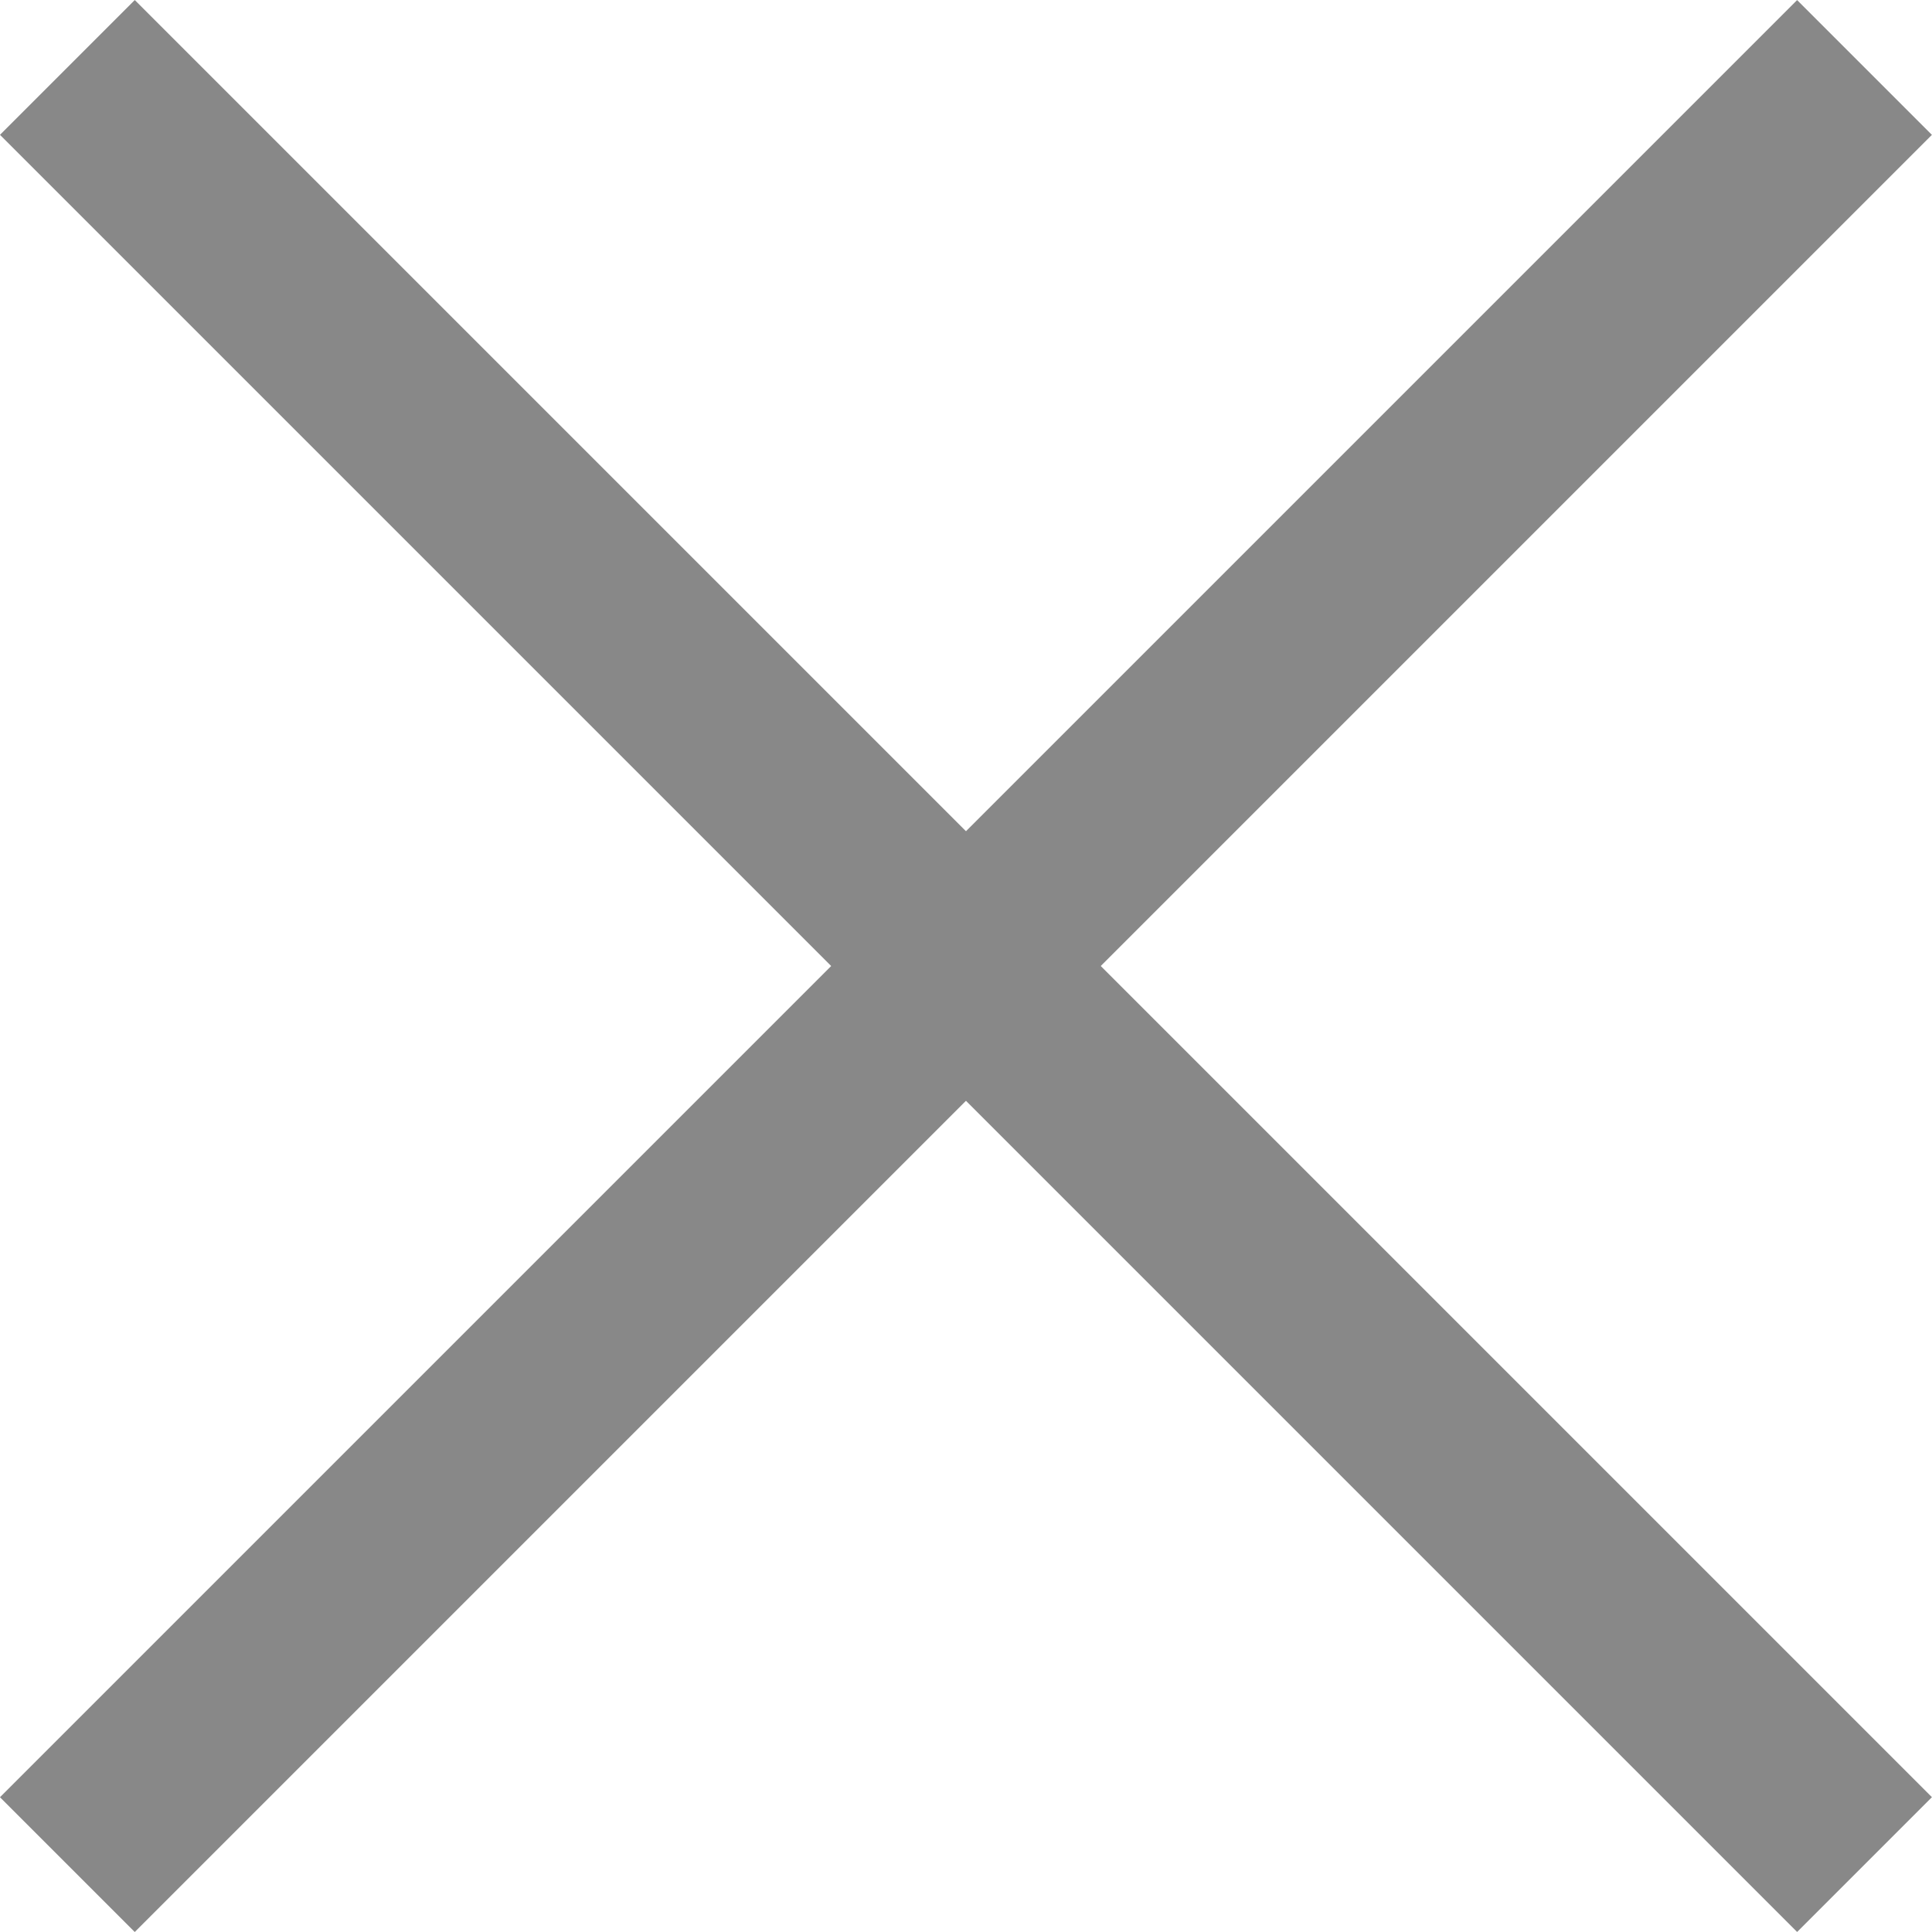 <svg xmlns="http://www.w3.org/2000/svg" width="19.379" height="19.379"><defs><style>.cls-1{fill:#888}</style></defs><g id="Group_932" transform="translate(-41.797 -14.297)"><path id="Rectangle_34" d="M0 0h25.493v1.912H0z" class="cls-1" transform="rotate(45 4.316 59.234)"/><path id="Rectangle_32" d="M0 0h25.493v1.912H0z" class="cls-1" transform="rotate(-45 59.917 -34.291)"/></g></svg>